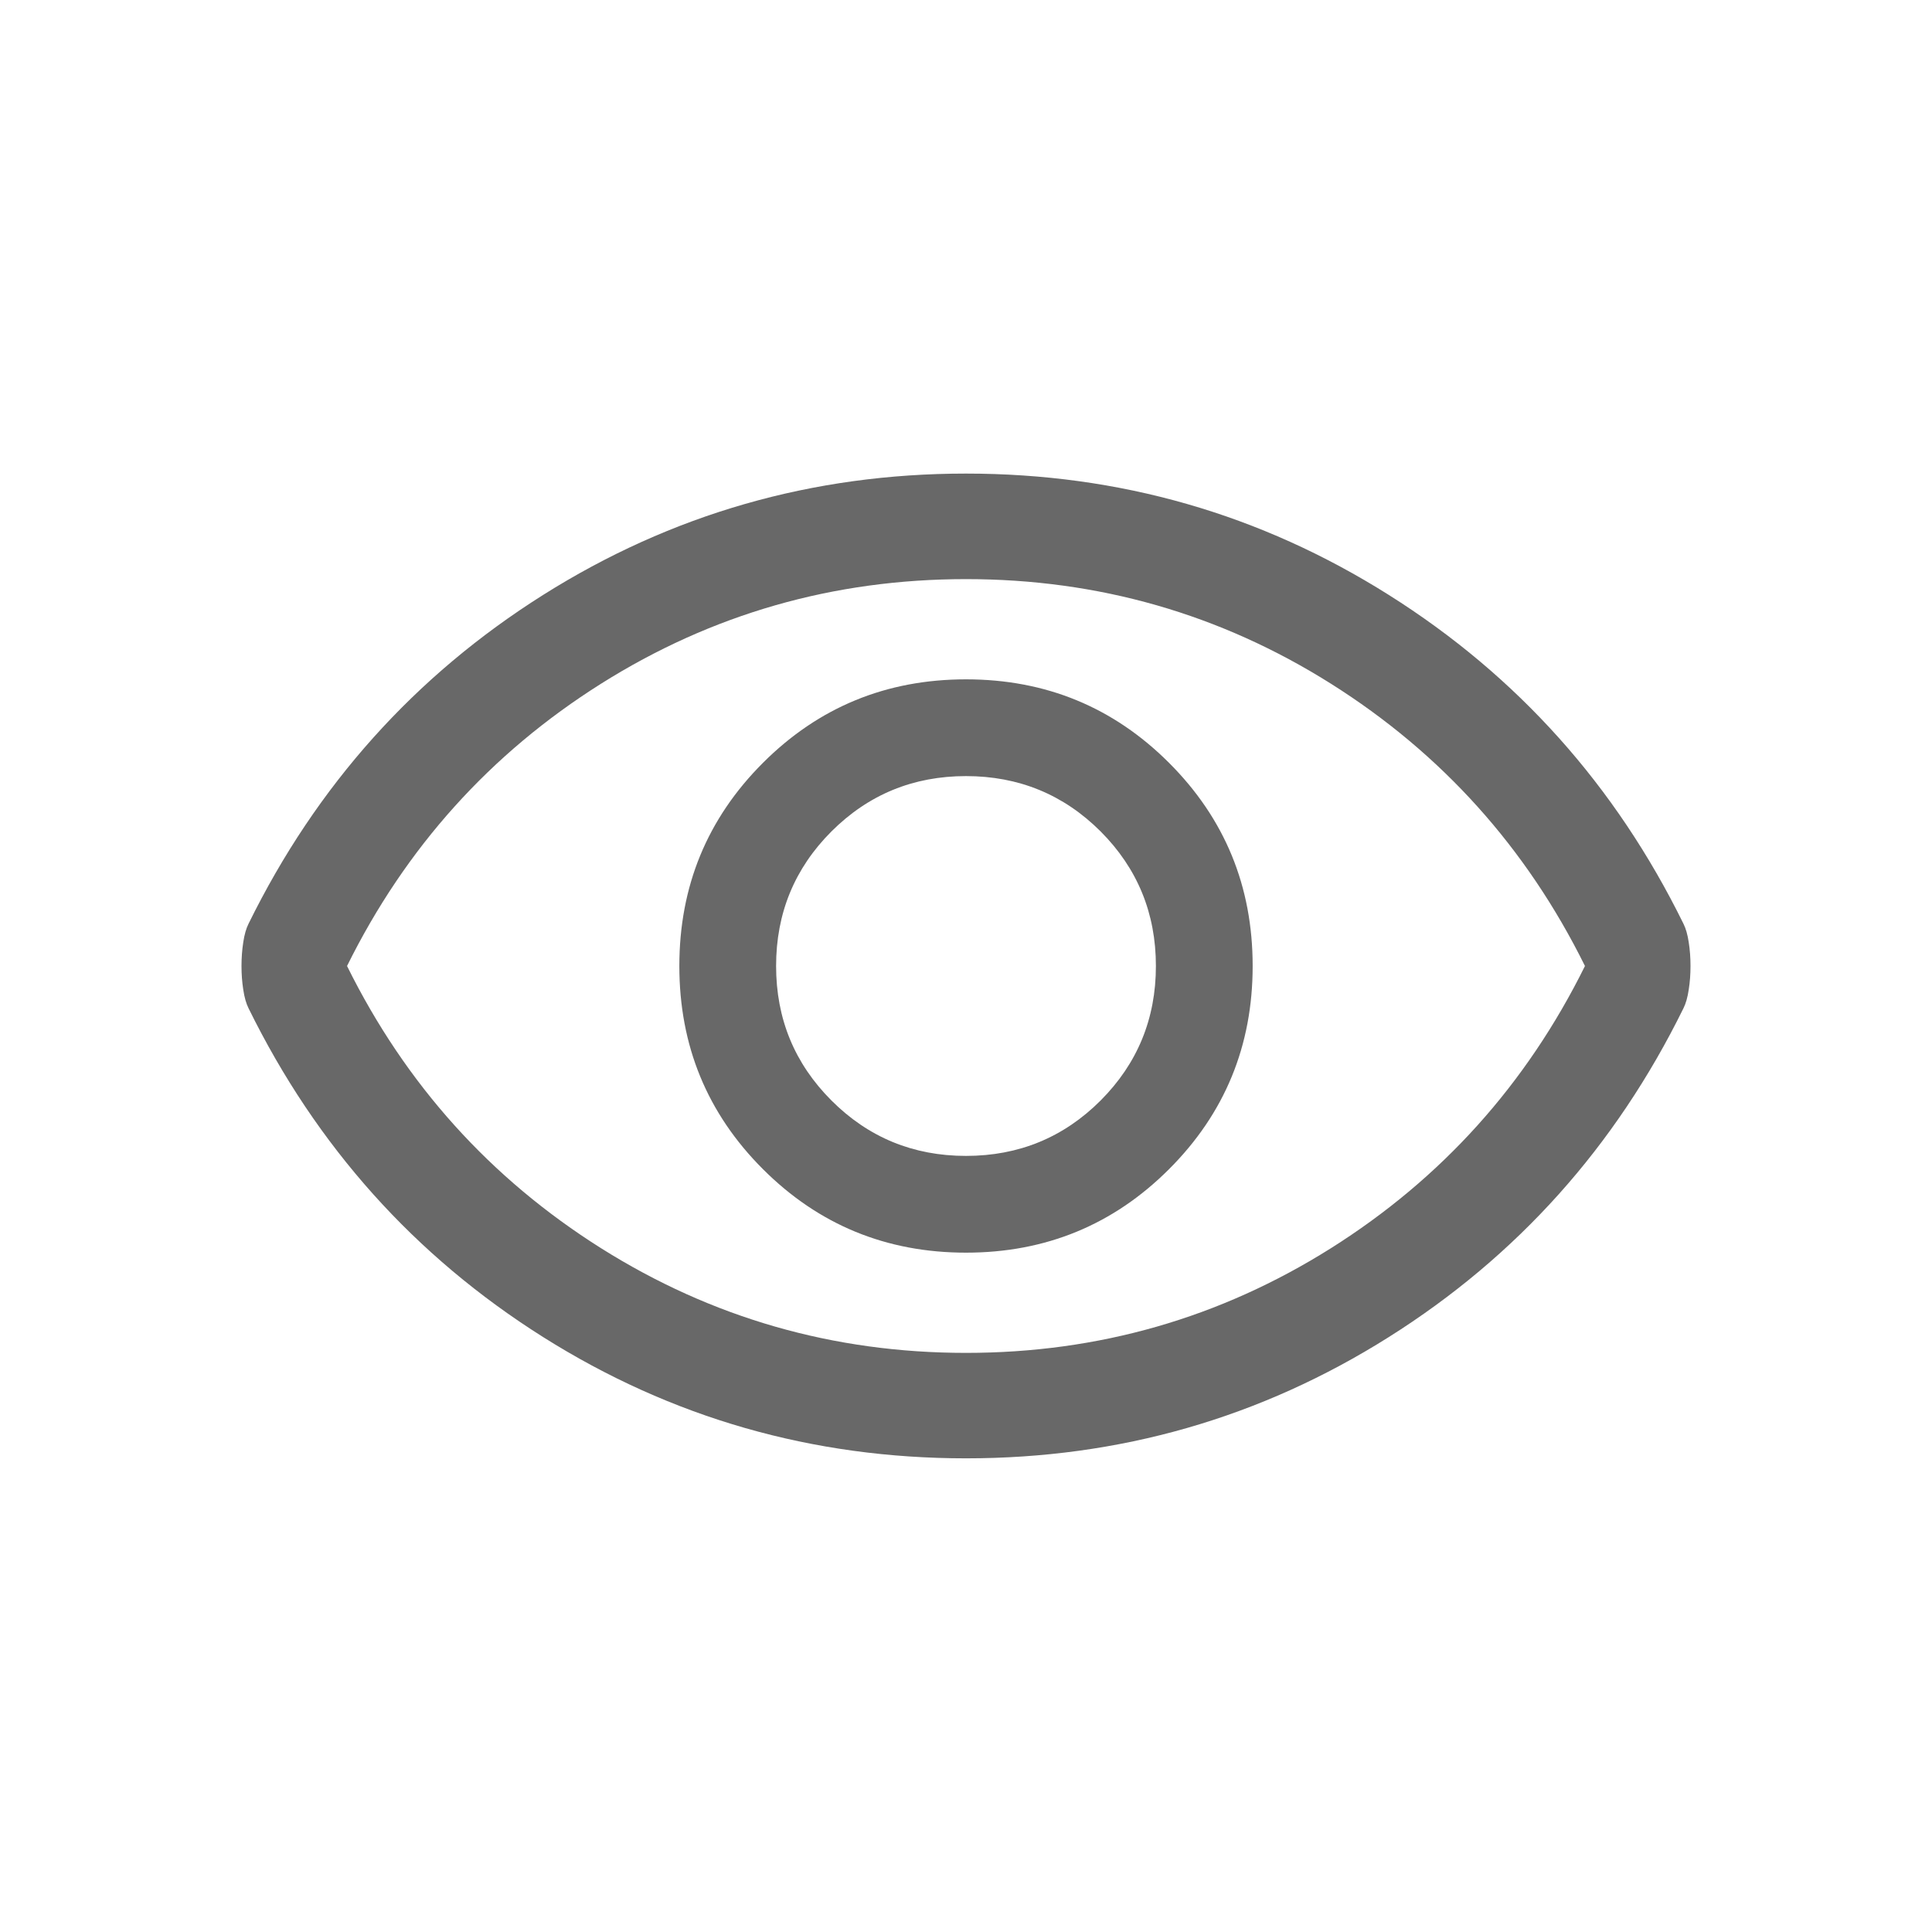 <svg width="24" height="24" viewBox="0 0 24 24" fill="none" xmlns="http://www.w3.org/2000/svg">
<path d="M12 15.561C12.99 15.561 13.831 15.215 14.523 14.523C15.215 13.831 15.561 12.99 15.561 12C15.561 11.01 15.215 10.169 14.523 9.477C13.831 8.785 12.99 8.439 12 8.439C11.01 8.439 10.169 8.785 9.477 9.477C8.785 10.169 8.439 11.01 8.439 12C8.439 12.99 8.785 13.831 9.477 14.523C10.169 15.215 11.01 15.561 12 15.561ZM12 14.359C11.345 14.359 10.788 14.13 10.329 13.671C9.87 13.212 9.641 12.655 9.641 12C9.641 11.345 9.87 10.787 10.329 10.328C10.788 9.87 11.345 9.641 12 9.641C12.655 9.641 13.213 9.87 13.672 10.328C14.13 10.787 14.359 11.345 14.359 12C14.359 12.655 14.13 13.212 13.672 13.671C13.213 14.13 12.655 14.359 12 14.359ZM12 18.116C10.092 18.116 8.341 17.614 6.746 16.609C5.152 15.604 3.932 14.243 3.087 12.524C3.058 12.466 3.036 12.389 3.022 12.294C3.007 12.2 3 12.102 3 12C3 11.898 3.007 11.8 3.022 11.705C3.036 11.61 3.058 11.534 3.087 11.476C3.932 9.757 5.152 8.396 6.746 7.391C8.341 6.386 10.092 5.883 12 5.883C13.908 5.883 15.659 6.386 17.253 7.391C18.848 8.396 20.068 9.757 20.913 11.476C20.942 11.534 20.964 11.61 20.978 11.705C20.993 11.8 21 11.898 21 12C21 12.102 20.993 12.2 20.978 12.294C20.964 12.389 20.942 12.466 20.913 12.524C20.068 14.243 18.848 15.604 17.253 16.609C15.659 17.614 13.908 18.116 12 18.116ZM12 16.806C13.646 16.806 15.157 16.372 16.533 15.506C17.909 14.639 18.961 13.471 19.689 12C18.961 10.529 17.909 9.36 16.533 8.493C15.157 7.627 13.646 7.194 12 7.194C10.354 7.194 8.843 7.627 7.467 8.493C6.091 9.36 5.039 10.529 4.311 12C5.039 13.471 6.091 14.639 7.467 15.506C8.843 16.372 10.354 16.806 12 16.806Z" fill="#686868"/>
</svg>
